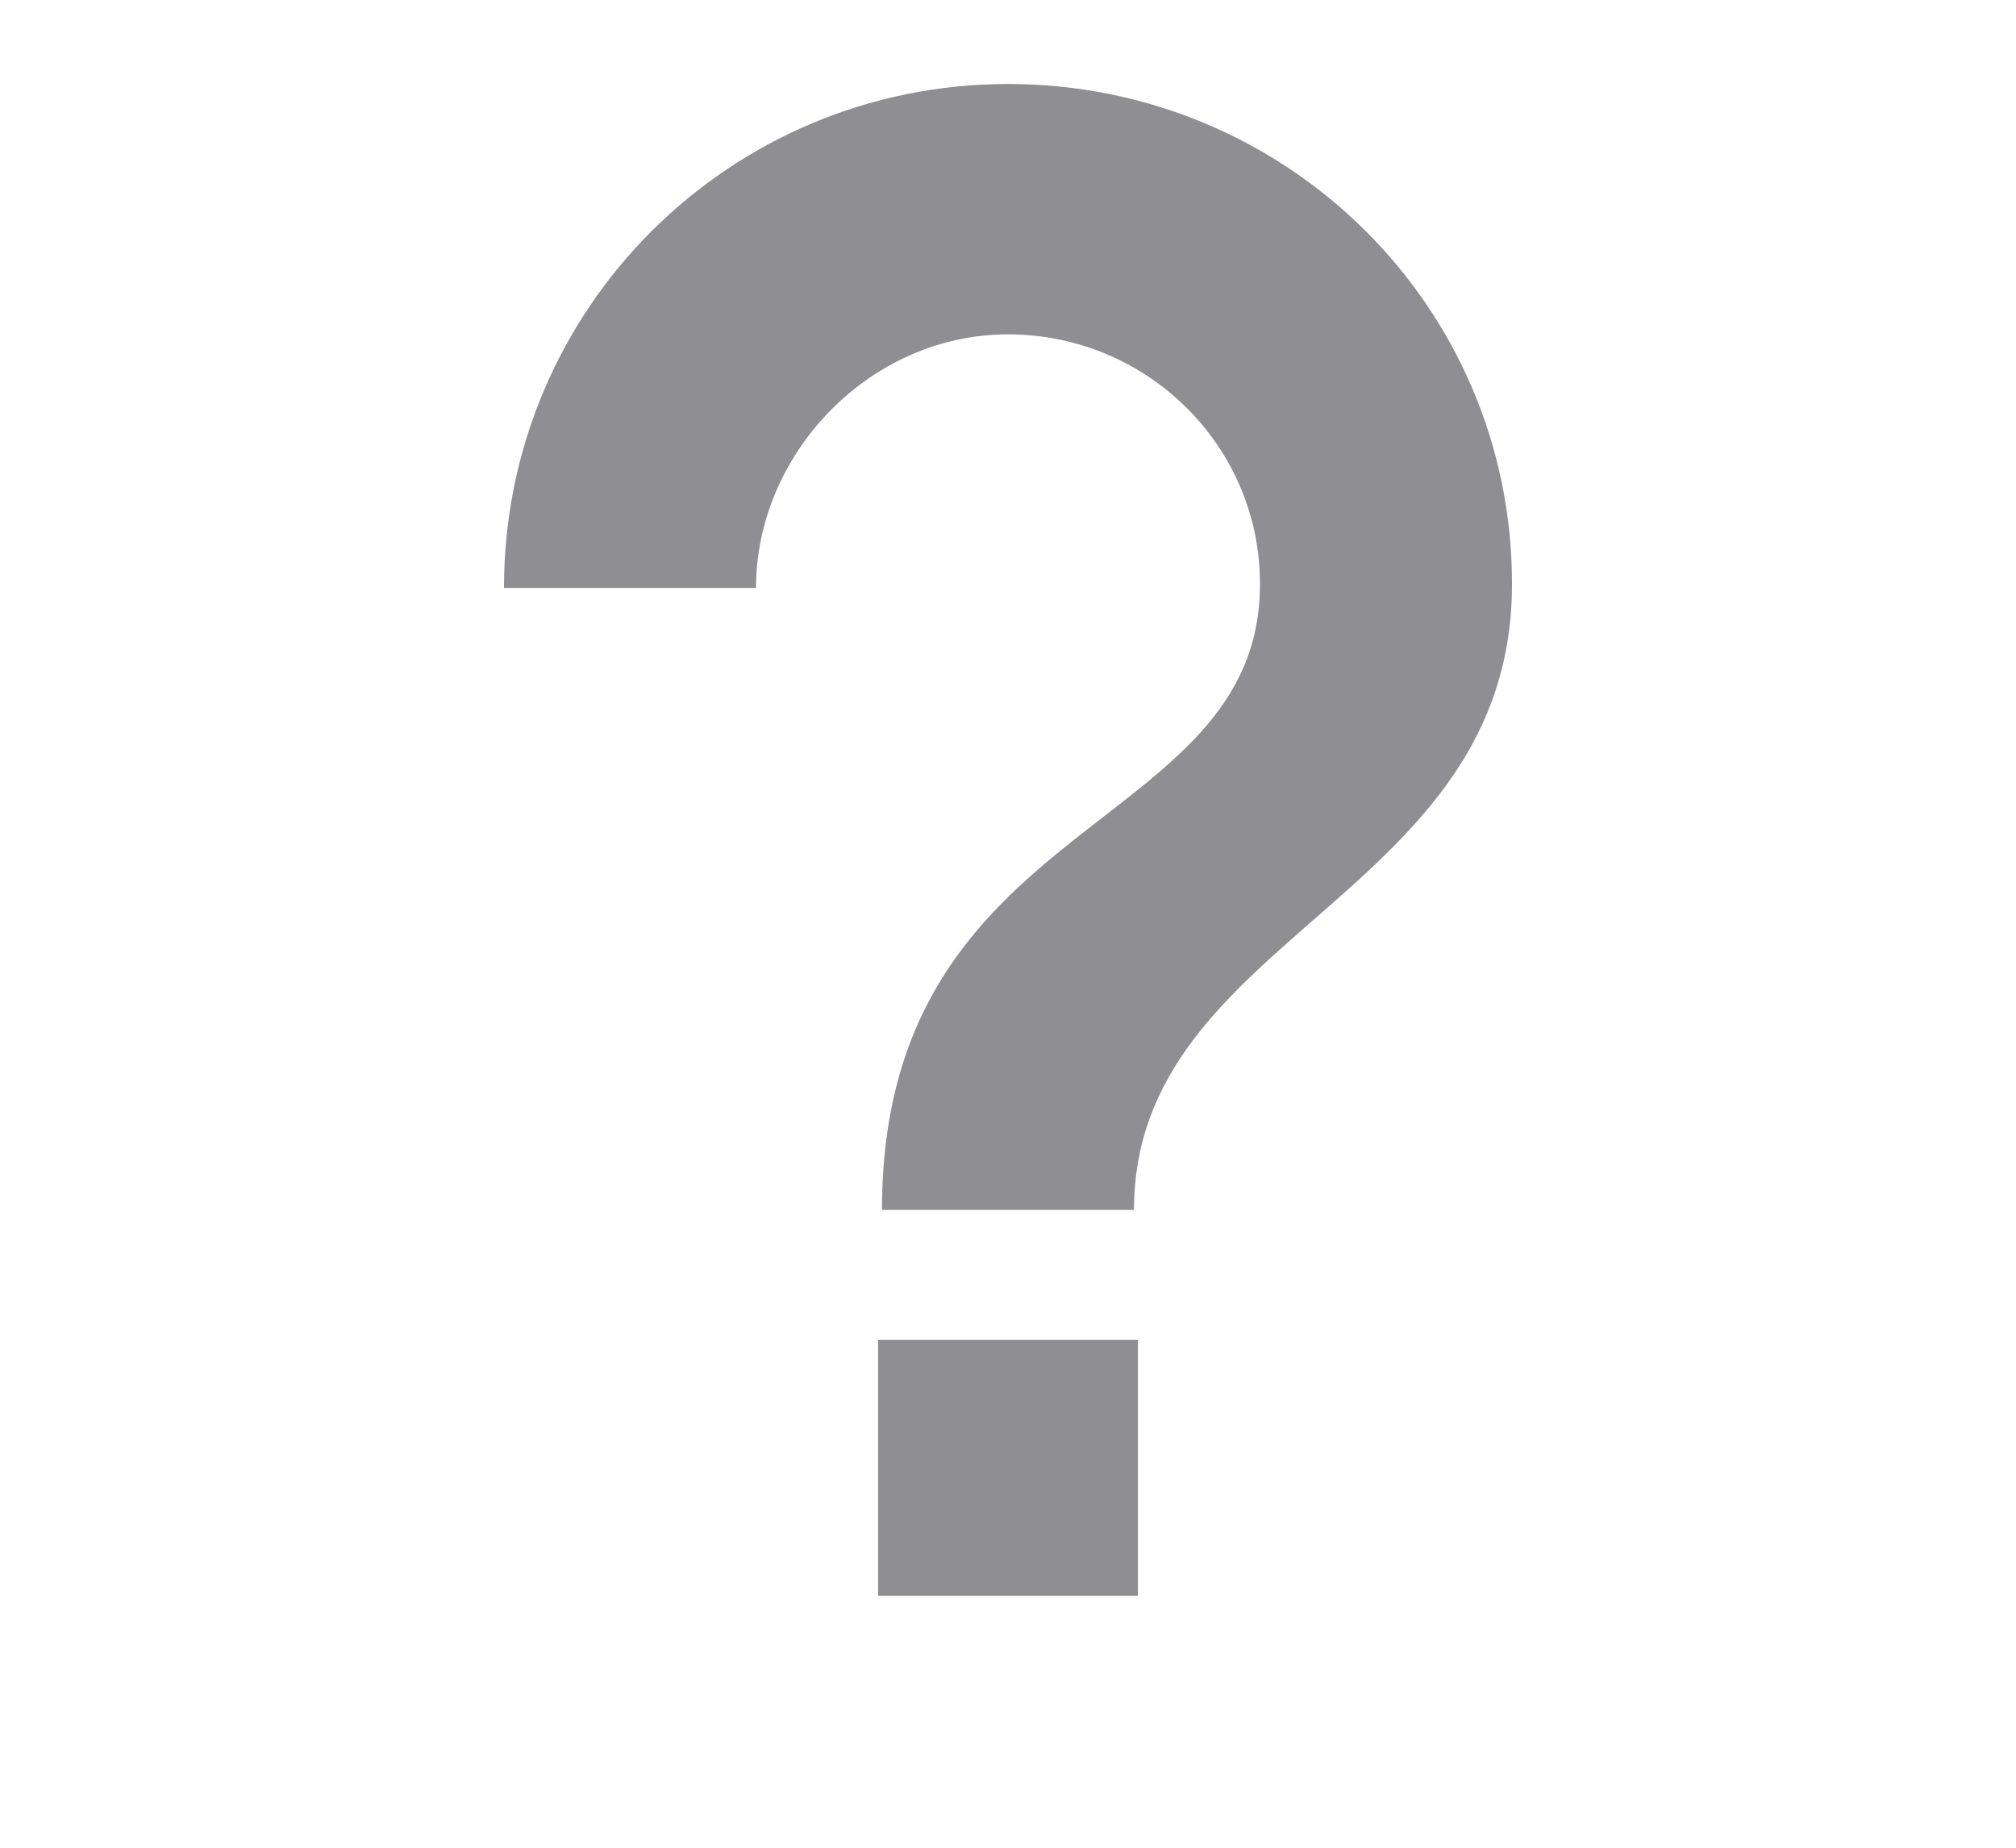 <svg width="24" height="22" viewBox="0 0 24 22" fill="none" xmlns="http://www.w3.org/2000/svg">
<path d="M13.547 19H10.453V15.953H13.547V19ZM13.5 14.406H10.5C10.5 9.672 15 9.948 15 6.953C15 5.303 13.65 3.981 12 3.981C10.35 3.981 9 5.406 9 7H6C6 3.672 8.686 1 12 1C15.314 1 18 3.644 18 6.953C18 10.698 13.5 11.125 13.5 14.406Z" fill="#8E8E93"/>
</svg>
